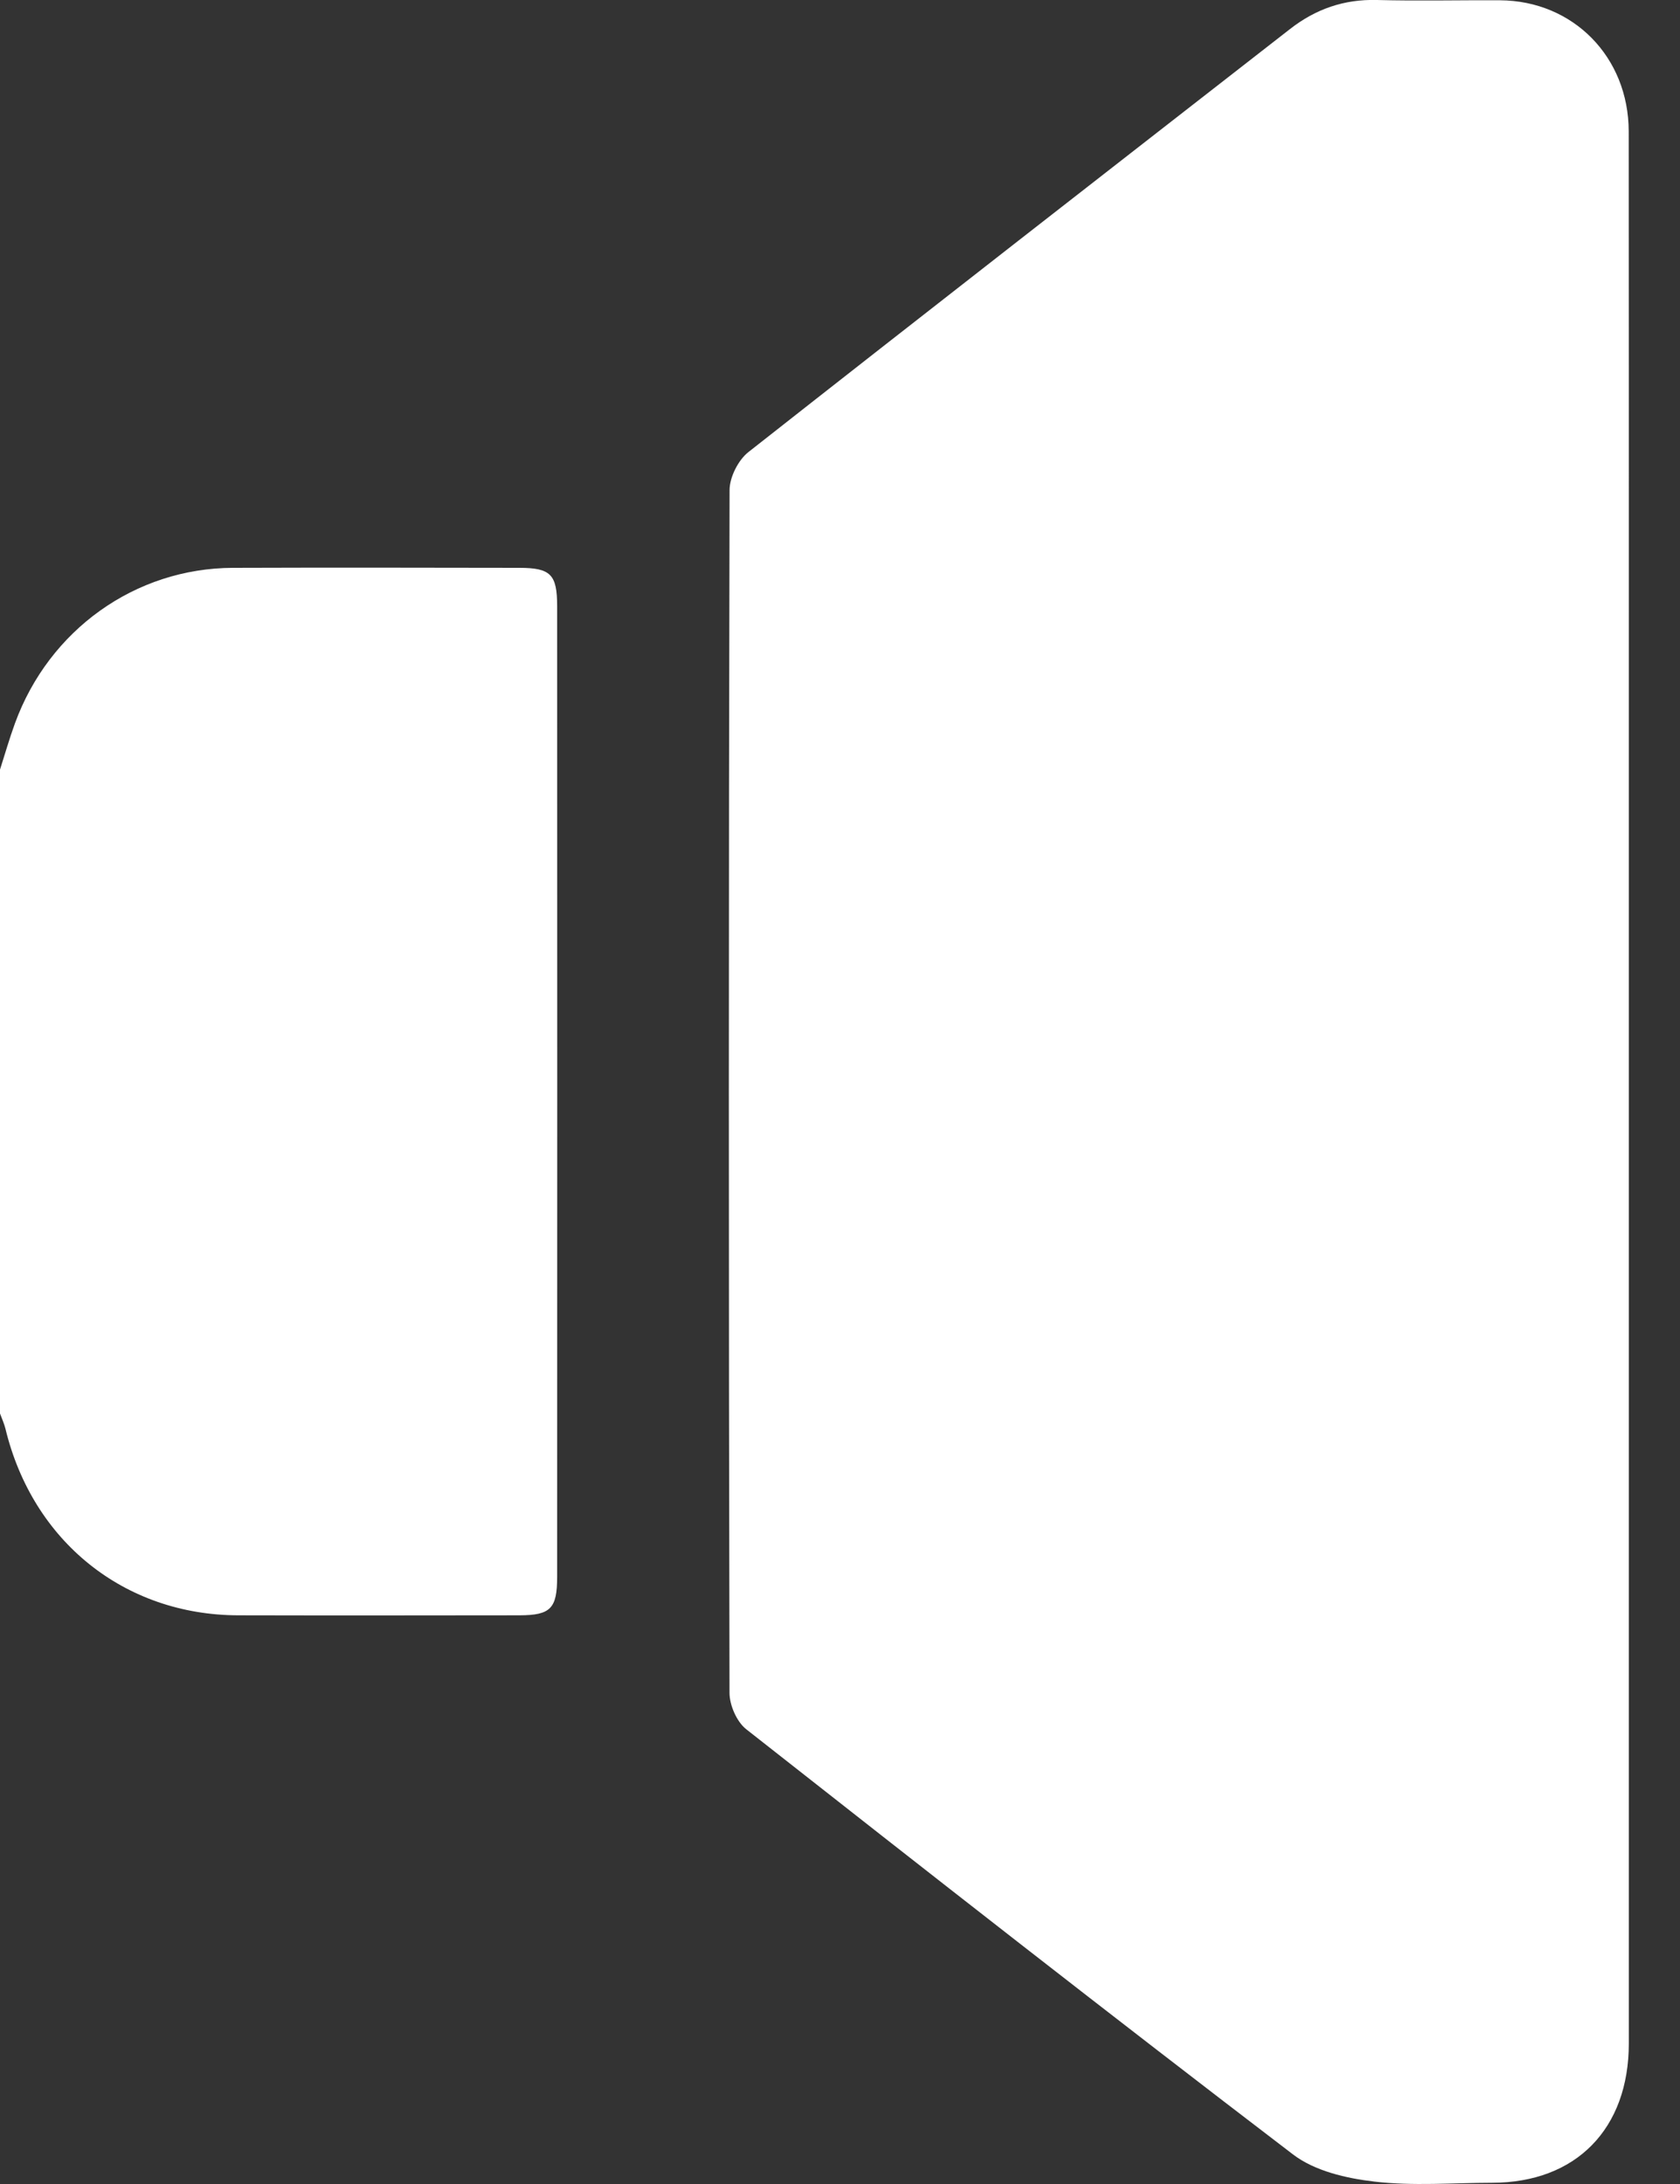 <svg width="30" height="39" viewBox="0 0 30 39" fill="none" xmlns="http://www.w3.org/2000/svg">
<rect x="0" y="0" width="30" height="39" fill="#333333" stroke="none"/>
<path d="M0 13.743C0.088 13.468 0.168 13.189 0.267 12.917C0.876 11.247 2.415 10.146 4.159 10.14C5.864 10.134 7.57 10.137 9.276 10.14C9.832 10.141 9.949 10.258 9.949 10.823C9.951 16.602 9.951 22.38 9.949 28.159C9.949 28.724 9.832 28.843 9.277 28.845C7.603 28.847 5.929 28.849 4.256 28.845C2.22 28.841 0.583 27.526 0.097 25.512C0.074 25.42 0.033 25.332 0 25.241C0 21.408 0 17.576 0 13.743Z" fill="white"/>
<path d="M29.086 19.491C29.086 25.156 29.086 30.822 29.086 36.489C29.086 38.017 28.142 38.977 26.645 38.978C25.943 38.979 25.235 39.039 24.542 38.957C24.042 38.899 23.477 38.769 23.088 38.471C19.812 35.97 16.567 33.428 13.325 30.879C13.157 30.747 13.027 30.45 13.027 30.23C13.011 23.07 13.011 15.911 13.028 8.752C13.028 8.522 13.183 8.216 13.363 8.074C16.578 5.545 19.808 3.033 23.034 0.52C23.492 0.162 24.001 -0.016 24.587 -3.39732e-05C25.319 0.019 26.054 0.001 26.786 0.005C28.091 0.013 29.082 1.016 29.084 2.346C29.088 8.062 29.085 13.777 29.086 19.491Z" fill="white"/>
</svg>
